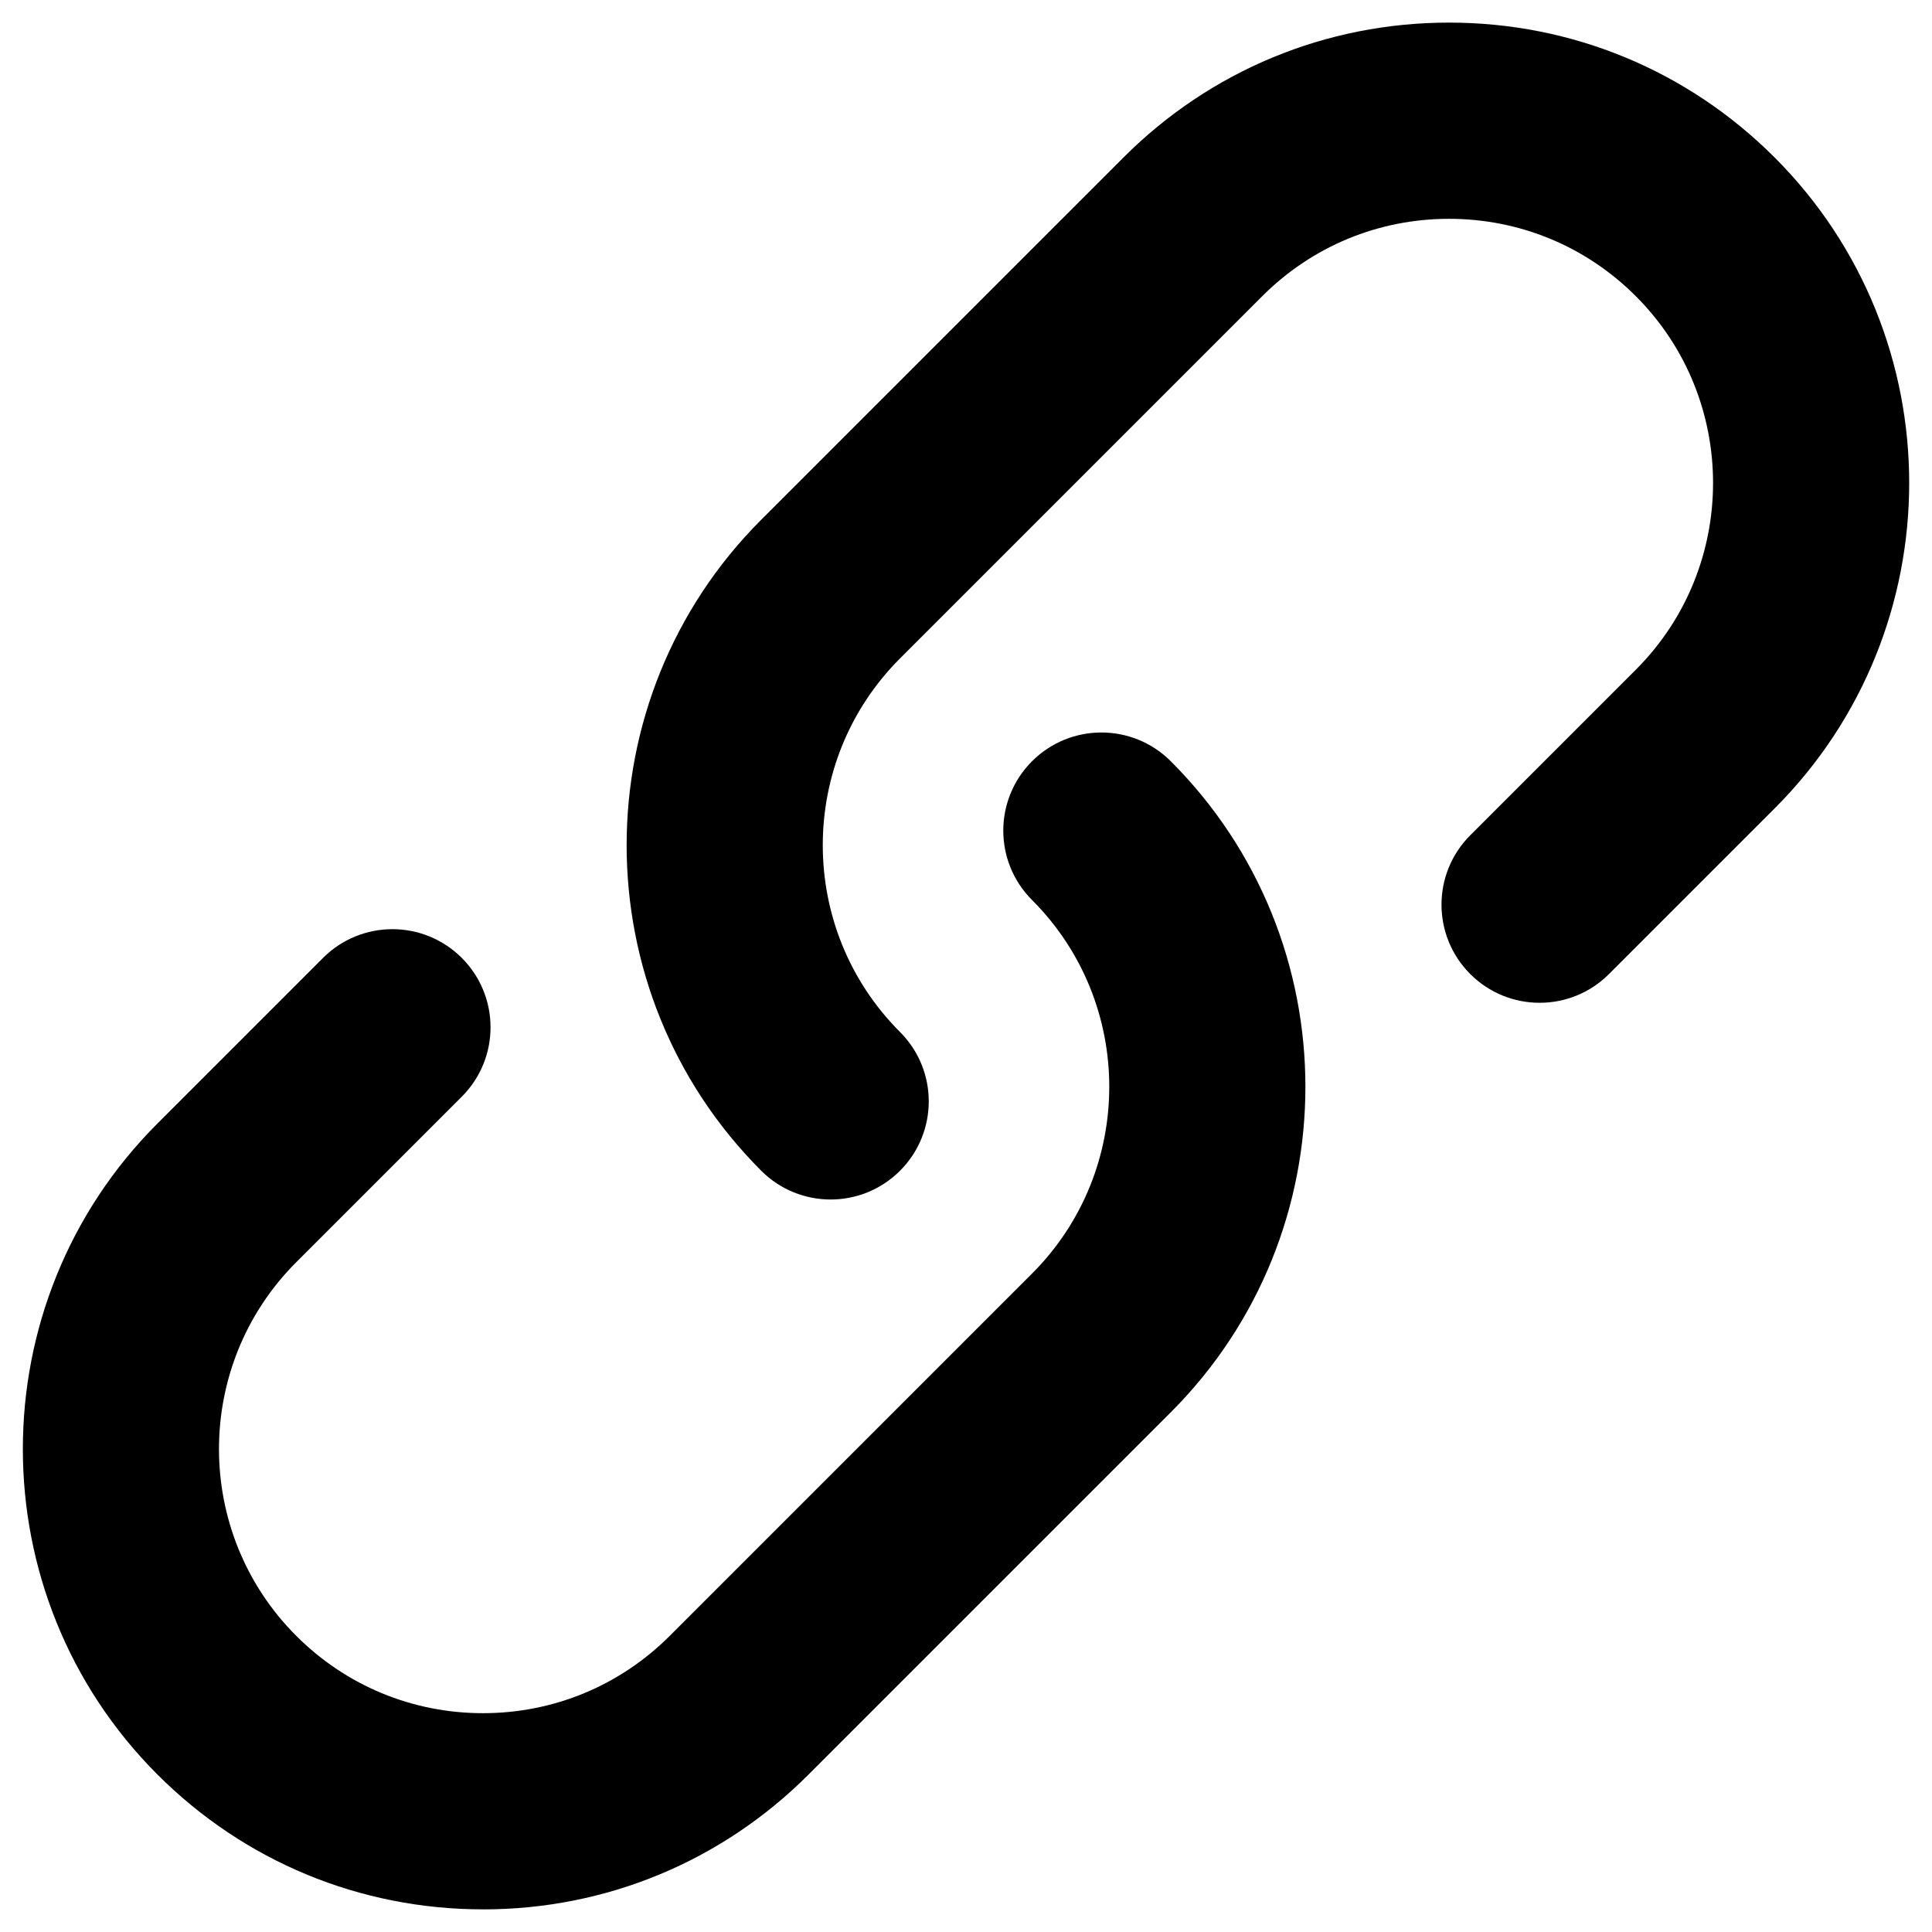 <?xml version="1.0" standalone="no"?><!DOCTYPE svg PUBLIC "-//W3C//DTD SVG 1.1//EN" "http://www.w3.org/Graphics/SVG/1.1/DTD/svg11.dtd"><svg t="1577206251271" class="icon" viewBox="0 0 1024 1024" version="1.1" xmlns="http://www.w3.org/2000/svg" p-id="2936" xmlns:xlink="http://www.w3.org/1999/xlink" width="200" height="200"><defs><style type="text/css"></style></defs><path d="M440.238 635.761c-13.312 0-26.624-5.079-36.762-15.237-95.13-95.13-95.13-249.938 0-345.068l192-192c46.08-46.08 107.356-71.475 172.544-71.475s126.444 25.375 172.544 71.455c95.13 95.13 95.13 249.938 0 345.068l-87.757 87.757c-20.316 20.316-53.228 20.316-73.544 0s-20.316-53.228 0-73.544l87.757-87.757c54.579-54.579 54.579-143.401 0-197.98-26.44-26.44-61.604-41.001-99-41.001s-72.561 14.561-99 41.001l-192 192c-54.579 54.579-54.579 143.401 0 198.001 20.316 20.316 20.316 53.228 0 73.544-10.158 10.158-23.47 15.237-36.762 15.237z" p-id="2937"></path><path d="M256 1011.999c-65.167 0-126.444-25.375-172.544-71.455-95.13-95.13-95.13-249.938 0-345.068l87.757-87.757c20.316-20.316 53.228-20.316 73.544 0s20.316 53.228 0 73.544l-87.757 87.757c-54.579 54.579-54.579 143.401 0 198.001 26.44 26.44 61.604 41.001 99 41.001s72.561-14.561 99-41.001l192-192c54.579-54.579 54.579-143.401 0-198.001-20.316-20.316-20.316-53.228 0-73.544s53.228-20.316 73.544 0c95.13 95.13 95.13 249.938 0 345.068l-192 192c-46.08 46.08-107.356 71.475-172.544 71.475z" p-id="2938"></path></svg>